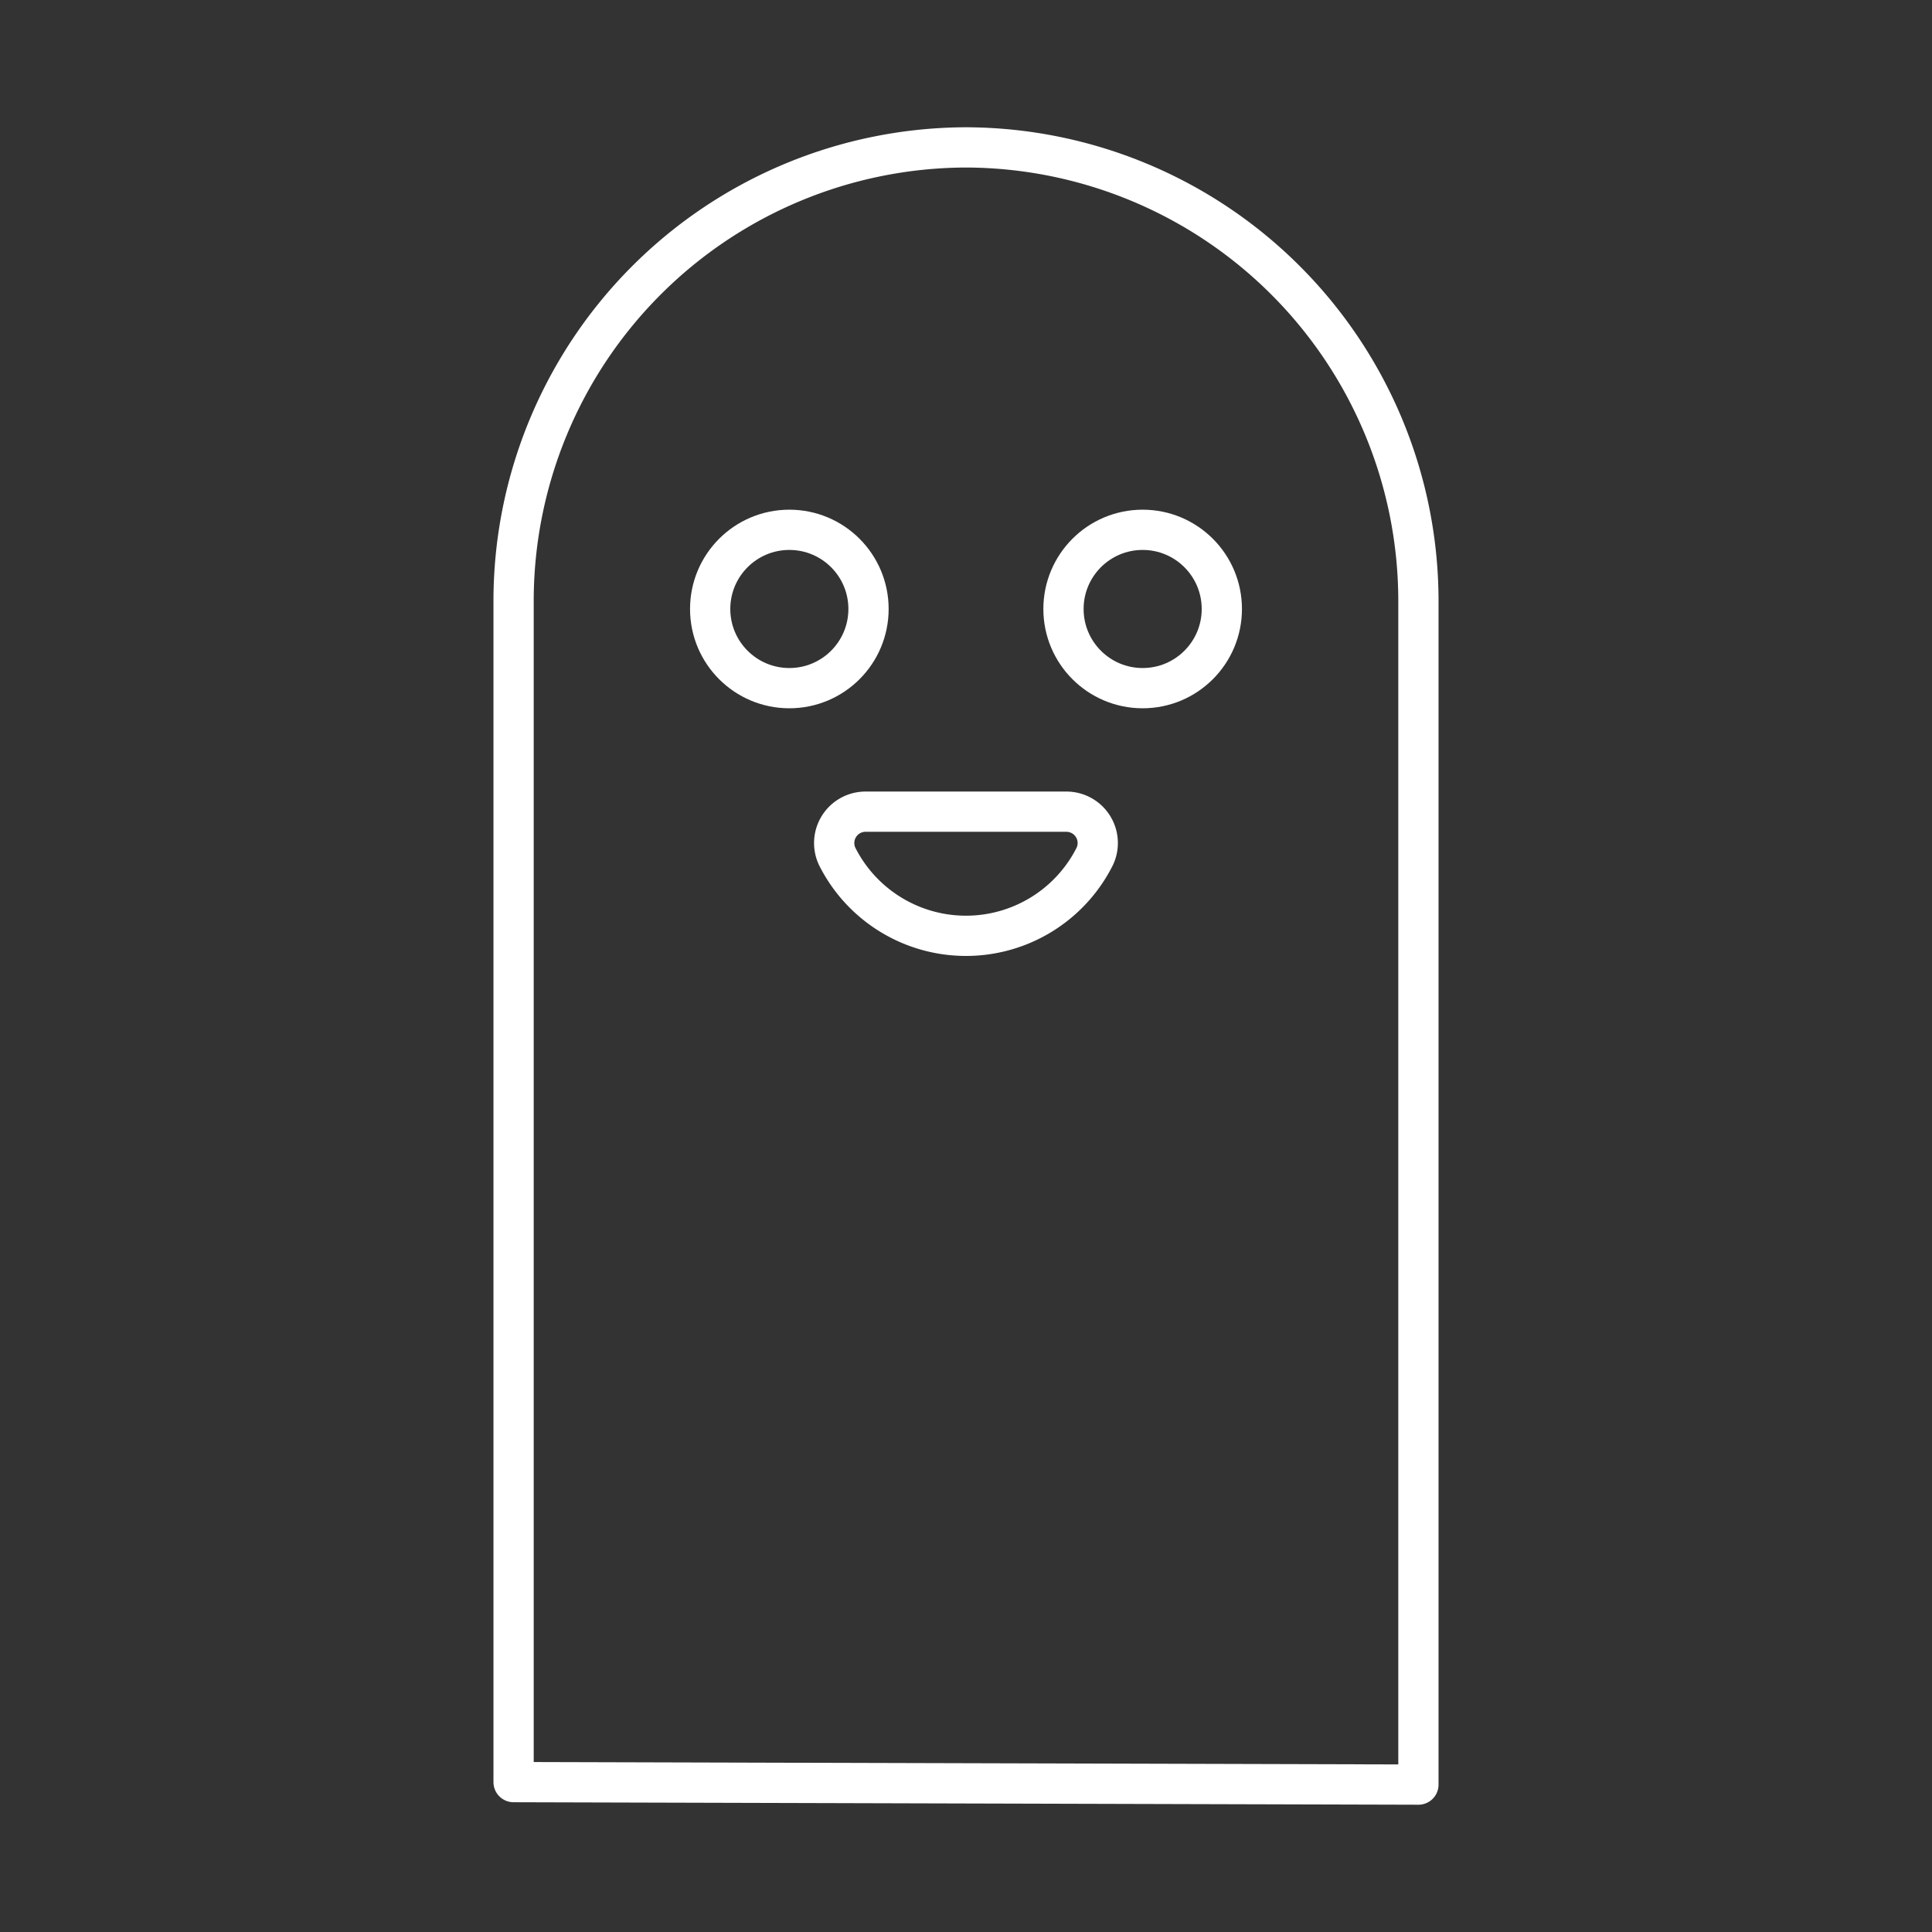 <svg xmlns="http://www.w3.org/2000/svg" viewBox="0 0 48 48"><rect x="0" y="0" width="48" height="48" fill="#333333" stroke="none"/><defs><style>.a,.b{fill:none;stroke:#fff;stroke-linejoin:round;}.a{stroke-linecap:round;}</style></defs><path class="a" d="M35.24,44.338V14.902A11.273,11.273,0,0,0,24,3.662h0a11.273,11.273,0,0,0-11.24,11.24V44.276Z"/><circle class="b" cx="19.611" cy="15.13" r="1.967"/><circle class="b" cx="28.389" cy="15.13" r="1.967"/><path class="b" d="M26.49,20.166a.779.779,0,0,1,.708,1.113,3.581,3.581,0,0,1-6.398-.001.779.779,0,0,1,.709-1.112Z"/></svg>